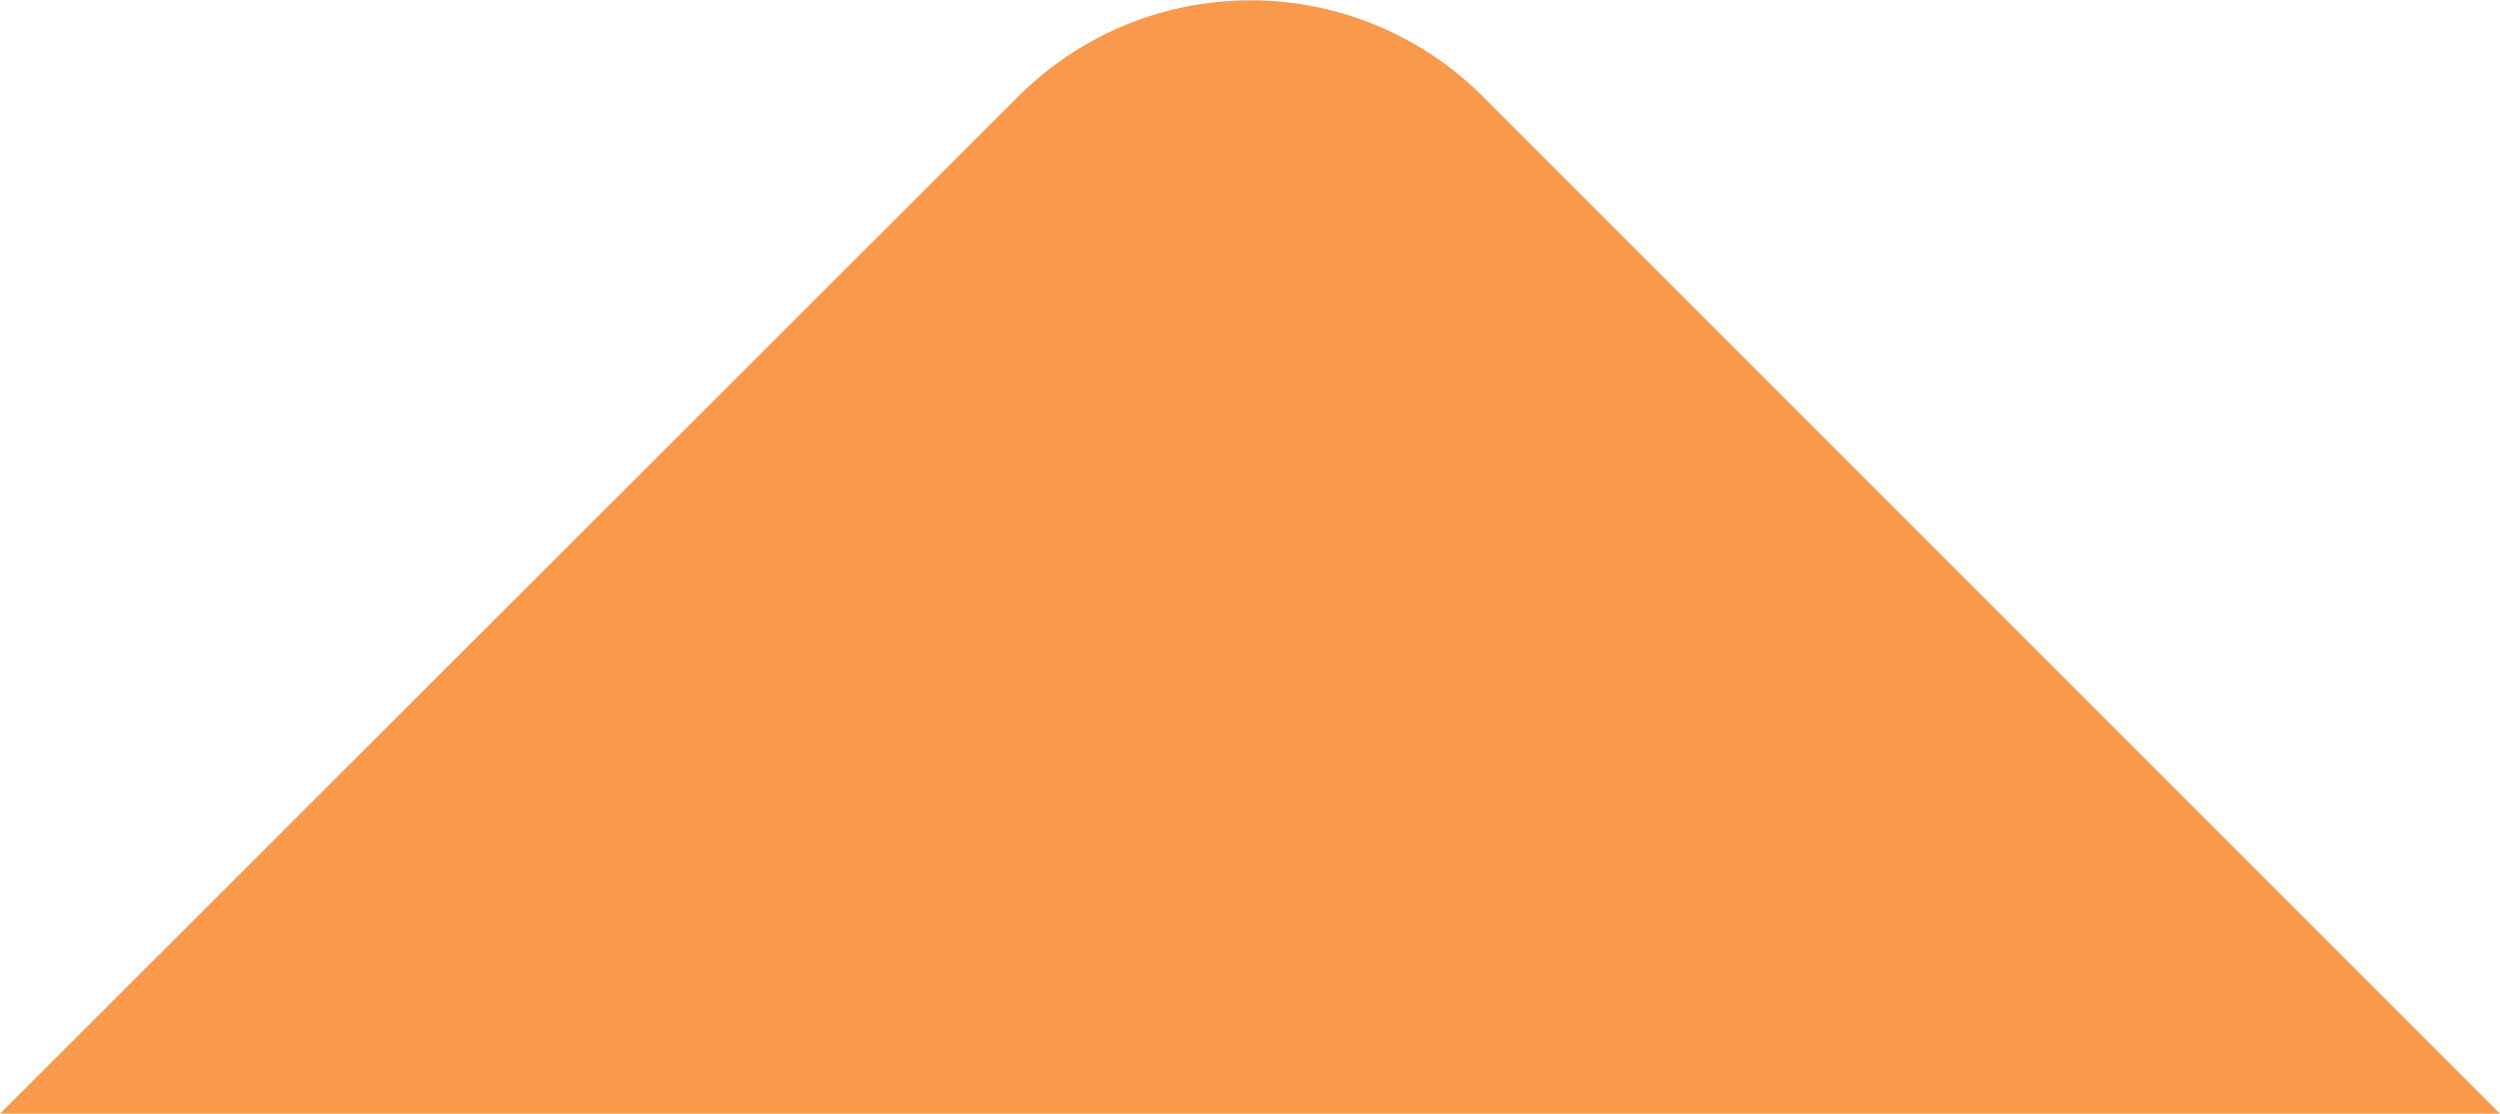 <svg id="Слой_1" data-name="Слой 1" xmlns="http://www.w3.org/2000/svg" width="24.11" height="10.74" viewBox="0 0 24.11 10.74">
  <title>tabs-arr</title>
  <path d="M0,10.74L9.82,0.93a3.17,3.17,0,0,1,4.48,0l9.82,9.82H0Z" fill="#f8994b"/>
</svg>

